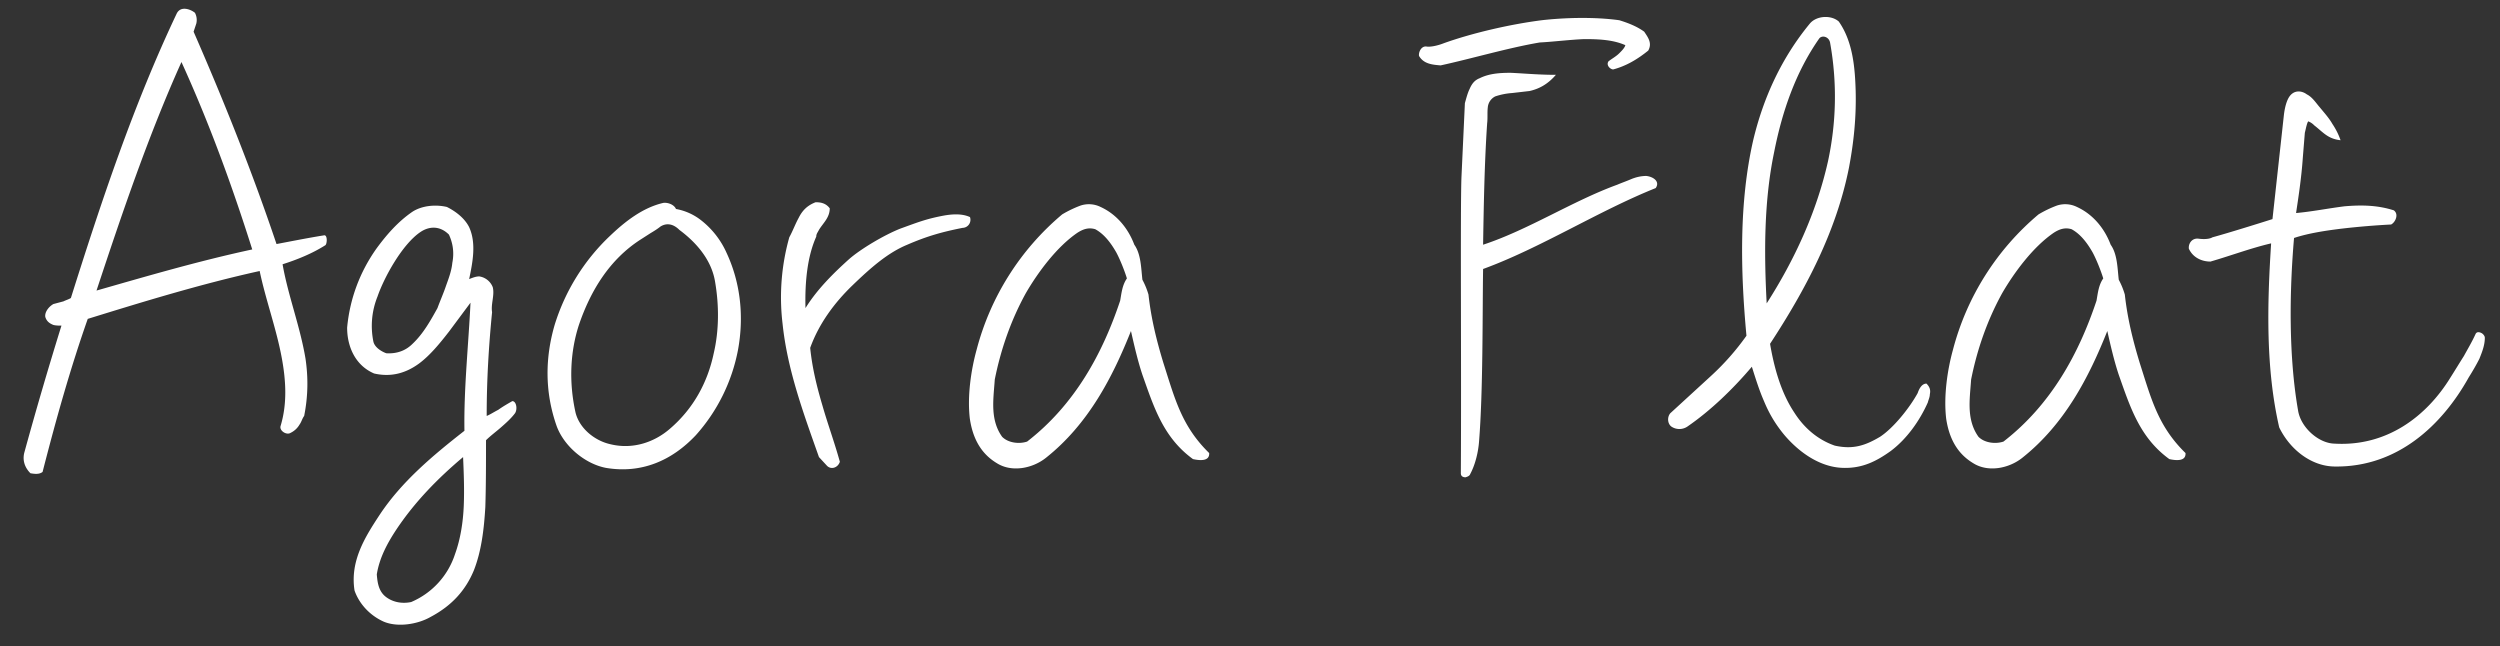 <svg xmlns="http://www.w3.org/2000/svg" fill="none" viewBox="0 0 89 23"><rect x="0" y="0" width="89" height="23" fill="#333333" stroke="none"/><path fill="#fff" d="M10.06 9.408c.528-.168 1.056-.384 1.512-.672.072-.024.096-.36-.024-.36-.6.096-1.32.24-1.704.312C8.98 6.12 7.972 3.6 6.892 1.128L6.988.84A.542.542 0 0 0 6.94.456c-.144-.12-.504-.264-.648.024-1.536 3.24-2.688 6.696-3.768 10.128-.072.048-.168.072-.264.12l-.36.096c-.168.096-.312.288-.288.456.048.168.168.24.288.288.096.024.192.024.288.024a139.5 139.5 0 0 0-1.32 4.512c-.072.264 0 .528.216.744.144.024.312.048.432-.048.48-1.872.984-3.672 1.608-5.448 2.016-.624 4.056-1.248 6.12-1.704.216 1.032.6 2.064.792 3.12.144.792.192 1.608-.048 2.4-.048.168.216.336.36.24a.73.73 0 0 0 .312-.288c.072-.096.096-.216.168-.312.144-.72.144-1.392.048-2.04-.192-1.152-.624-2.256-.816-3.36Zm-3.6-7.2c.984 2.16 1.8 4.392 2.52 6.672-1.896.408-3.696.936-5.544 1.464.912-2.76 1.848-5.52 3.024-8.136ZM17.806 15.24c.192-.168.384-.336.528-.528.096-.144.048-.432-.096-.432-.168.096-.336.192-.504.312-.144.072-.288.168-.408.216 0-1.272.072-2.472.192-3.696-.048-.288.096-.6.024-.888a.611.611 0 0 0-.48-.384c-.12 0-.24.048-.36.096.12-.576.264-1.272 0-1.848-.168-.336-.504-.576-.792-.72-.408-.096-.888-.048-1.224.168-.528.36-.936.84-1.272 1.296-.6.84-.96 1.8-1.056 2.832 0 .672.288 1.344.96 1.632.624.144 1.152-.024 1.608-.36.384-.288.72-.696 1.056-1.128l.768-1.032c-.072 1.512-.24 3.048-.216 4.56-1.104.864-2.232 1.8-3.024 3-.504.768-1.056 1.632-.888 2.688.168.48.552.888 1.032 1.104.504.216 1.224.096 1.68-.168.768-.408 1.248-.96 1.536-1.656.264-.672.36-1.44.408-2.256.024-.768.024-1.584.024-2.376.144-.144.336-.288.504-.432Zm-3.672 3.576c.648-.96 1.44-1.776 2.352-2.544.024.552.048 1.152.024 1.728-.024.6-.12 1.2-.312 1.728a2.785 2.785 0 0 1-1.56 1.704c-.336.072-.672 0-.912-.192s-.288-.48-.312-.792c.096-.6.384-1.128.72-1.632Zm1.848-10.464c.144.312.192.648.12 1.008-.024.264-.12.528-.216.792-.096.288-.216.552-.312.816-.24.432-.504.912-.888 1.272-.24.24-.552.36-.936.336-.192-.072-.408-.216-.456-.408a2.798 2.798 0 0 1 .144-1.608c.24-.696.888-1.872 1.536-2.304.288-.192.672-.24 1.008.096Zm8.78 7.152a6.316 6.316 0 0 0 1.511-3.048c.216-1.176.096-2.376-.408-3.456a3.047 3.047 0 0 0-.96-1.2 2.033 2.033 0 0 0-.84-.36c-.072-.168-.312-.24-.456-.216-.72.168-1.344.648-1.896 1.176a7.35 7.35 0 0 0-1.968 3.168c-.336 1.152-.36 2.376.072 3.6.264.72 1.008 1.344 1.752 1.488 1.272.216 2.352-.264 3.192-1.152Zm-.577-7.32c.648.48 1.152 1.104 1.272 1.848.144.84.144 1.728-.048 2.544-.216 1.032-.72 1.968-1.56 2.688-.552.48-1.32.744-2.112.552-.552-.12-1.104-.552-1.248-1.128-.24-1.08-.192-2.16.12-3.12.408-1.2 1.08-2.328 2.208-3.048l.336-.216c.12-.072.24-.144.36-.24.192-.12.432-.12.672.12Zm10.082-.072a.287.287 0 0 0 .264-.384c-.312-.144-.696-.096-.96-.048-.624.12-.912.24-1.512.456-.552.216-1.416.72-1.848 1.104-.504.456-1.104 1.032-1.536 1.728-.024-.96.072-1.848.384-2.544 0-.096.048-.144.096-.24.144-.24.384-.432.384-.768-.144-.192-.336-.216-.504-.216-.312.12-.48.312-.6.552-.12.216-.216.48-.336.696a7.891 7.891 0 0 0-.24 3.072c.168 1.632.744 3.192 1.296 4.752l.288.312c.144.144.384.072.456-.144-.192-.696-.432-1.344-.624-2.016-.192-.648-.36-1.32-.432-2.04.312-.864.864-1.608 1.512-2.232.648-.624 1.248-1.152 1.944-1.44.72-.312 1.248-.456 1.968-.6Zm8.203 8.232c.216.048.6.096.576-.216-.984-.96-1.224-1.944-1.632-3.216-.24-.792-.432-1.56-.528-2.424a2.688 2.688 0 0 0-.216-.528c-.048-.408-.048-.912-.288-1.248-.216-.576-.624-1.08-1.2-1.344a.942.942 0 0 0-.72-.048 3.993 3.993 0 0 0-.648.312 9.399 9.399 0 0 0-3.048 4.824c-.192.696-.336 1.632-.24 2.448.096.648.36 1.224.96 1.584.528.336 1.272.192 1.752-.192 1.512-1.2 2.376-2.88 3.024-4.512.12.528.24 1.056.408 1.56.408 1.152.744 2.232 1.8 3Zm-2.736-7.368c.144.264.312.696.384.936-.168.24-.192.528-.24.792-.624 1.872-1.608 3.696-3.312 5.016-.288.096-.672.048-.888-.168-.192-.264-.288-.576-.312-.936-.024-.36.024-.744.048-1.104.216-1.08.576-2.112 1.104-3.072.432-.744 1.104-1.656 1.848-2.16.192-.12.384-.192.624-.12.312.168.552.48.744.816Zm13.064.6c2.04-.744 4.104-2.064 6.144-2.88.168-.24-.096-.408-.336-.432-.192 0-.384.048-.552.12-.168.072-.312.12-.48.192-1.584.576-3.168 1.608-4.776 2.136.024-1.44.048-2.88.144-4.32.024-.192 0-.384.024-.576a.483.483 0 0 1 .264-.384 2.42 2.42 0 0 1 .6-.12l.624-.072c.312-.072.624-.216.936-.576-.6 0-1.104-.048-1.608-.072-.384 0-.768.024-1.104.192-.192.072-.288.216-.36.384-.072.144-.12.336-.168.504l-.12 2.592c-.048 1.032 0 7.008-.024 10.584 0 .12.096.144.168.144.072-.024.144-.048.168-.12.192-.36.288-.816.312-1.152.144-1.776.12-4.536.144-6.144Zm4.632-7.104c.456-.12.864-.36 1.248-.672.144-.264 0-.456-.144-.672-.264-.192-.576-.312-.888-.408-.864-.12-1.92-.096-2.76 0-1.128.144-2.472.456-3.48.816-.24.096-.504.144-.624.12-.192-.024-.288.216-.264.336.168.288.48.312.768.336 1.104-.24 2.4-.624 3.528-.816.48-.024 1.032-.096 1.584-.12.528 0 1.032.024 1.464.216-.024.096-.12.192-.216.288-.12.12-.264.192-.384.288-.096.144.072.288.168.288Zm9.88 13.584c.576-.432 1.032-1.08 1.32-1.728.024-.096.072-.192.072-.288.024-.12.024-.24-.12-.384-.168 0-.264.192-.312.336-.288.528-.864 1.248-1.344 1.56-.528.312-.96.456-1.608.312-.624-.216-1.104-.648-1.44-1.176-.48-.72-.72-1.608-.864-2.448 1.272-1.944 2.352-3.984 2.808-6.264.168-.888.264-1.776.24-2.736-.024-.816-.096-1.752-.6-2.472-.264-.24-.792-.216-1.032.072-1.008 1.224-1.656 2.64-2.016 4.152-.504 2.208-.456 4.632-.24 6.96a8.967 8.967 0 0 1-1.272 1.44l-1.44 1.32c-.12.144-.096.384.048.48a.51.51 0 0 0 .552 0c.84-.576 1.632-1.344 2.304-2.136.144.456.264.84.432 1.224.168.408.384.792.72 1.2.528.624 1.272 1.152 2.088 1.176.696.024 1.2-.24 1.704-.6ZM64.766 1.368c.096-.12.336-.072.384.144.264 1.464.216 2.88-.072 4.224-.408 1.824-1.2 3.528-2.184 5.064-.096-1.8-.096-3.648.264-5.376.288-1.464.768-2.856 1.608-4.056Zm12.462 14.976c.216.048.6.096.576-.216-.984-.96-1.224-1.944-1.632-3.216-.24-.792-.432-1.56-.528-2.424a2.688 2.688 0 0 0-.216-.528c-.048-.408-.048-.912-.288-1.248-.216-.576-.624-1.08-1.2-1.344a.942.942 0 0 0-.72-.048 3.993 3.993 0 0 0-.648.312 9.399 9.399 0 0 0-3.048 4.824c-.192.696-.336 1.632-.24 2.448.096.648.36 1.224.96 1.584.528.336 1.272.192 1.752-.192 1.512-1.2 2.376-2.88 3.024-4.512.12.528.24 1.056.408 1.56.408 1.152.744 2.232 1.8 3Zm-2.736-7.368c.144.264.312.696.384.936-.168.24-.192.528-.24.792-.624 1.872-1.608 3.696-3.312 5.016-.288.096-.672.048-.888-.168-.192-.264-.288-.576-.312-.936-.024-.36.024-.744.048-1.104.216-1.08.576-2.112 1.104-3.072.432-.744 1.104-1.656 1.848-2.16.192-.12.384-.192.624-.12.312.168.552.48.744.816Zm13.776 3.792c.096-.24.192-.48.192-.744 0-.072-.072-.144-.12-.168-.048-.024-.168-.072-.216.048-.12.264-.264.504-.408.768-.168.264-.312.504-.48.768-.84 1.368-2.256 2.472-4.152 2.352-.552-.024-1.176-.576-1.272-1.176-.336-1.92-.312-4.2-.144-6.144.504-.168 1.128-.264 1.728-.336a27.83 27.83 0 0 1 1.728-.144c.144-.072.288-.36.096-.504-.6-.192-1.176-.192-1.752-.144-.576.072-1.176.192-1.728.24.072-.48.192-1.248.24-1.968l.072-.888c.048-.192.072-.336.12-.408a.567.567 0 0 1 .216.144c.312.24.48.48.936.528a2.546 2.546 0 0 0-.288-.576c-.096-.168-.216-.312-.336-.456l-.12-.144c-.144-.168-.264-.36-.456-.456-.192-.144-.48-.168-.648.12-.096.168-.144.408-.168.6L80.9 7.8c-.528.168-1.608.504-2.136.648-.12.072-.336.072-.504.048-.24-.024-.36.192-.336.36.144.312.456.456.768.456.744-.216 1.44-.48 2.16-.648-.144 2.232-.192 4.464.288 6.552.384.792 1.152 1.392 1.992 1.392 2.232.024 3.816-1.488 4.752-3.168.12-.192.264-.432.384-.672Z"/></svg>